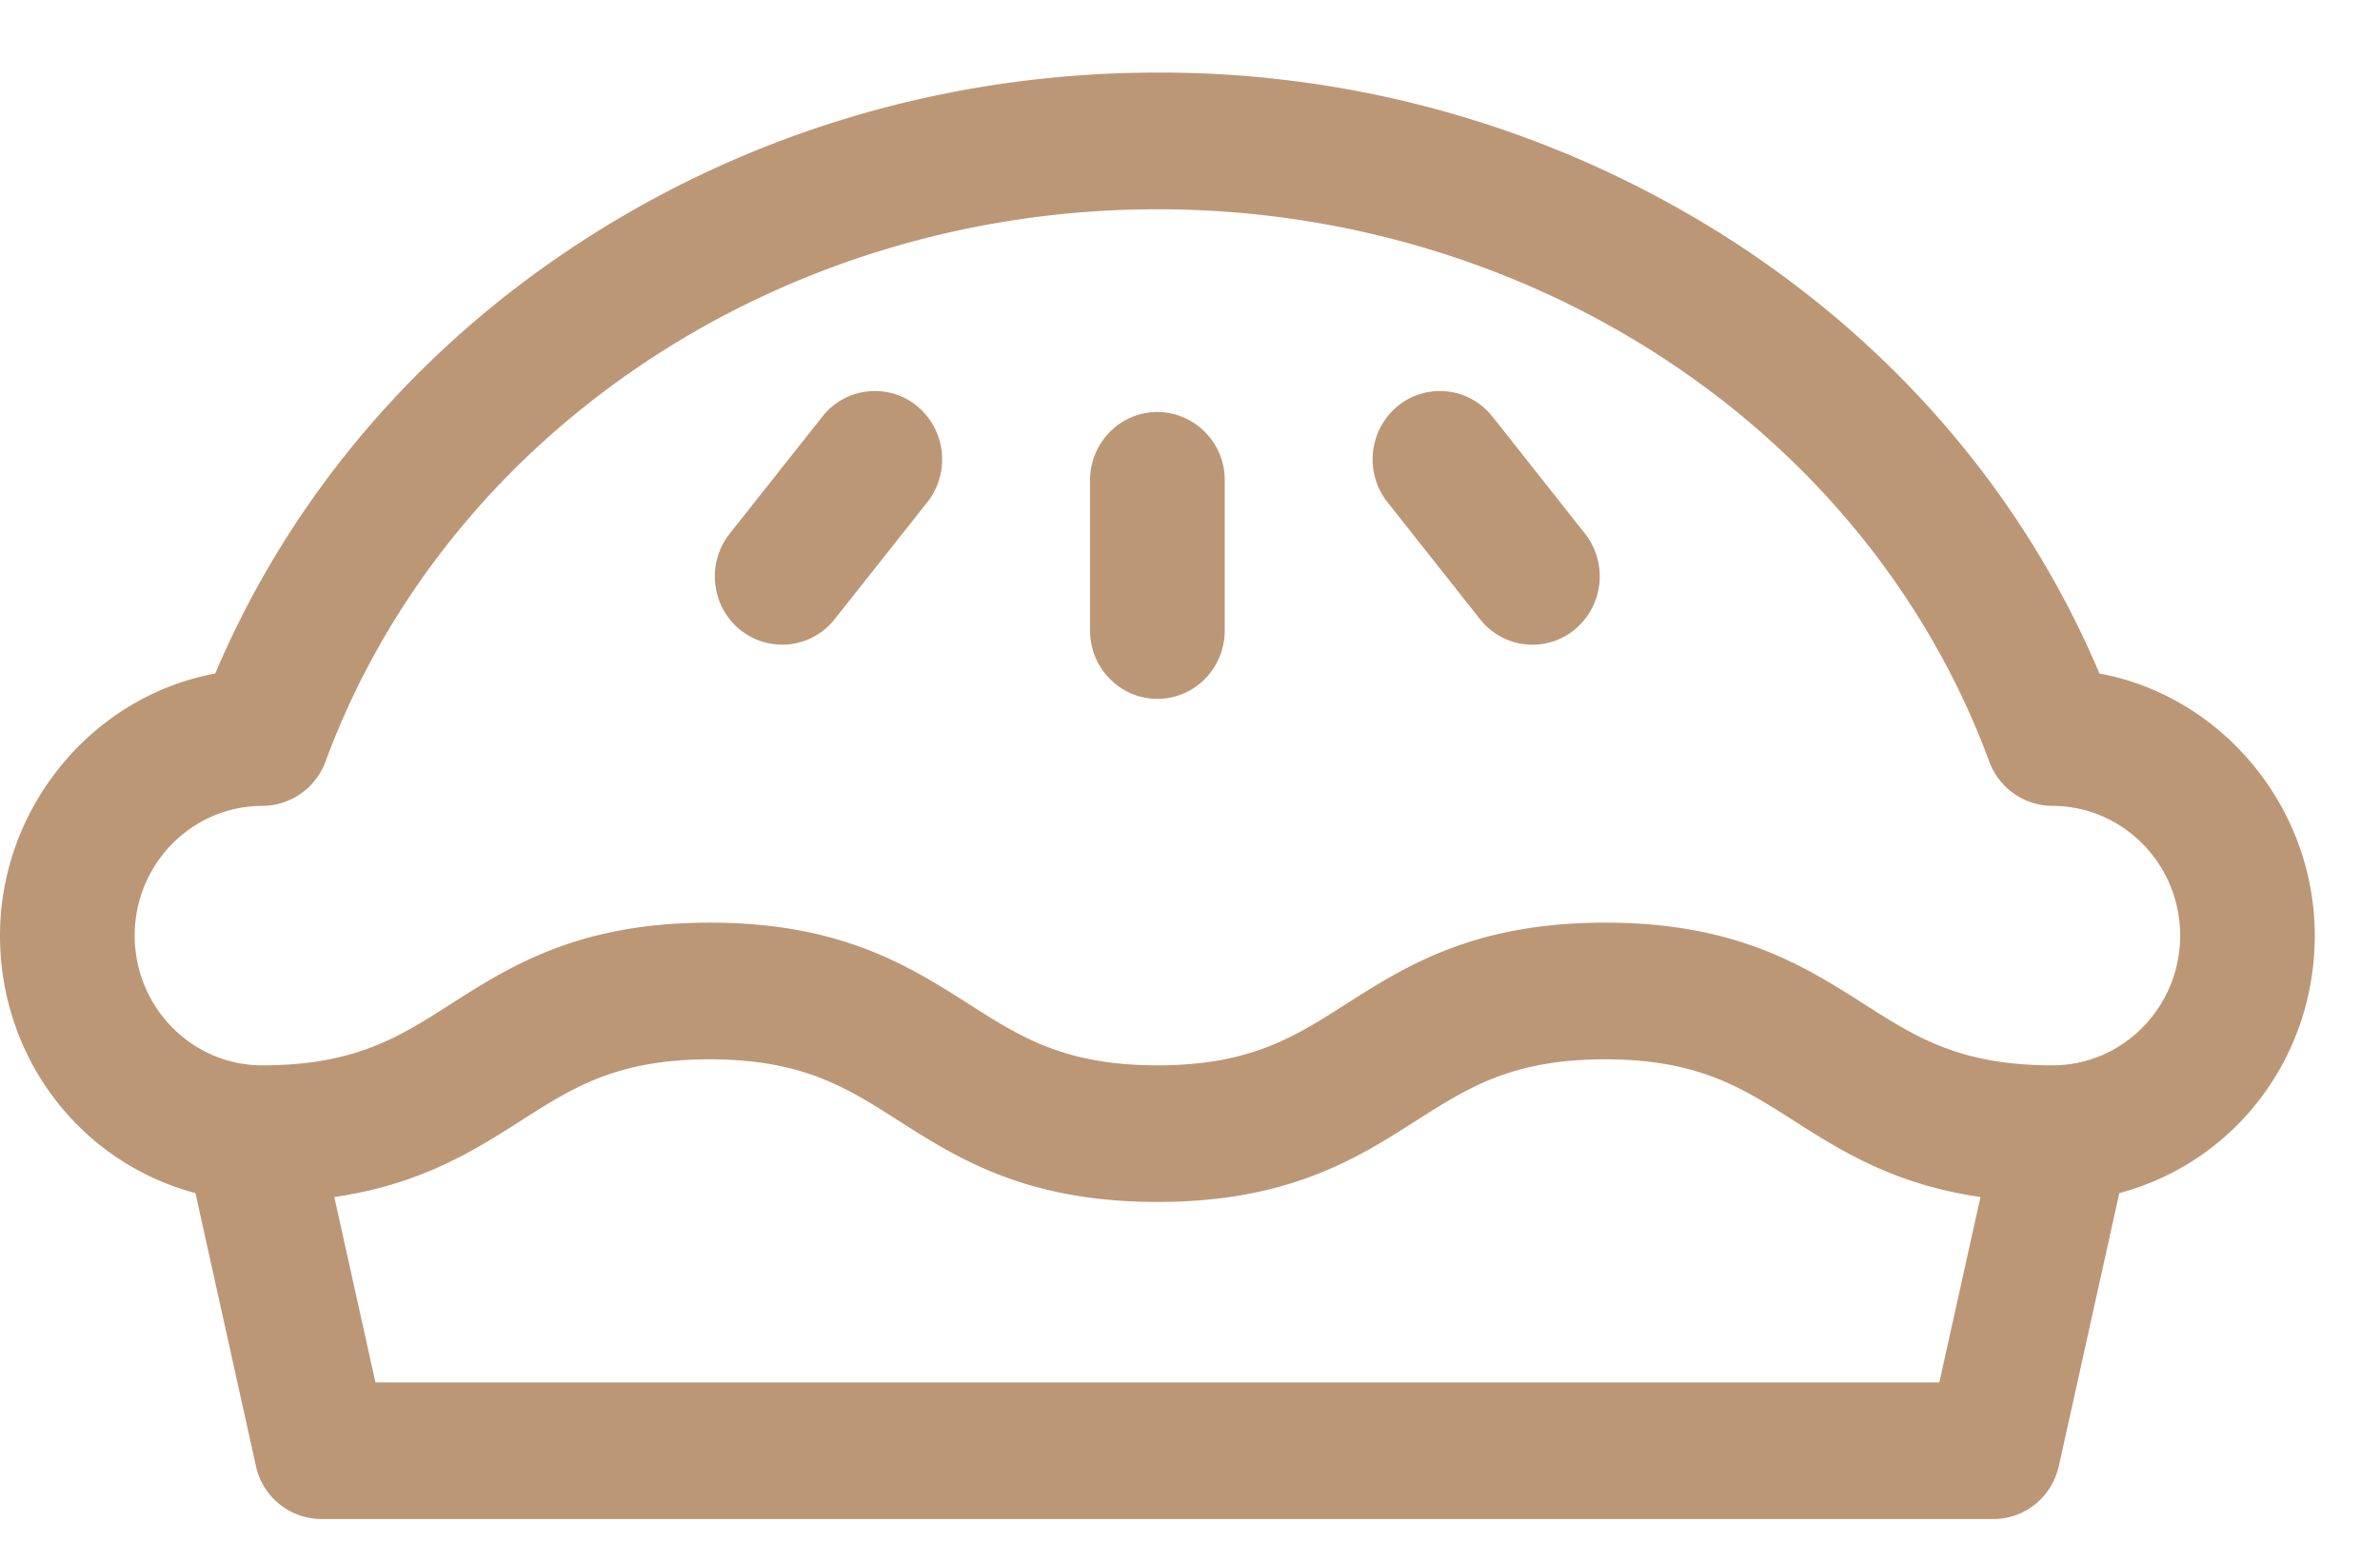 <svg xmlns="http://www.w3.org/2000/svg" width="32" height="21" viewBox="0 0 32 21">
    <g fill="#BC9776" fill-rule="evenodd">
        <path d="M18.09 13.507c-.69.44-1.284.819-2.528.819s-1.84-.38-2.529-.82c-.809-.515-1.725-1.099-3.49-1.099-1.767 0-2.683.585-3.49 1.1-.689.44-1.283.819-2.527.819-.946 0-1.715-.783-1.715-1.745 0-.962.77-1.744 1.718-1.744a.91.91 0 0 0 .848-.597c1.64-4.442 6.135-7.426 11.185-7.426 5.05 0 9.544 2.984 11.184 7.426a.91.91 0 0 0 .848.597c.948 0 1.719.782 1.719 1.744s-.77 1.745-1.716 1.745c-1.244 0-1.838-.38-2.526-.819-.808-.515-1.724-1.1-3.49-1.1-1.765 0-2.682.584-3.491 1.1M7.016 15.063c.688-.44 1.283-.818 2.526-.818 1.244 0 1.84.379 2.528.818.81.516 1.726 1.1 3.492 1.1 1.765 0 2.682-.584 3.49-1.1.69-.439 1.285-.818 2.529-.818s1.838.379 2.526.818c.638.407 1.356.865 2.521 1.034l-.553 2.493H5.048l-.553-2.493c1.165-.169 1.883-.627 2.521-1.034m21.212-6.006c-1.004-2.374-2.72-4.392-4.97-5.839A14.183 14.183 0 0 0 15.563.976c-2.758 0-5.42.775-7.698 2.242C5.616 4.665 3.9 6.683 2.894 9.057 1.239 9.364 0 10.862 0 12.581c0 1.64 1.075 3.05 2.628 3.463l.812 3.666a.904.904 0 0 0 .883.717H26.8c.426 0 .789-.295.883-.717l.812-3.666c1.553-.414 2.628-1.823 2.628-3.463 0-1.719-1.238-3.217-2.895-3.524"/>
        <path d="M15.562 5.54c-.5 0-.906.412-.906.919v2.02c0 .507.406.919.906.919.499 0 .905-.412.905-.92v-2.02a.913.913 0 0 0-.905-.918M20.065 5.601a.897.897 0 0 0-1.273-.14.93.93 0 0 0-.138 1.291L19.9 8.327a.896.896 0 0 0 1.272.14.93.93 0 0 0 .139-1.291L20.065 5.6zM12.33 5.46a.897.897 0 0 0-1.272.141L9.811 7.176a.923.923 0 0 0-.194.675.916.916 0 0 0 .333.617.899.899 0 0 0 1.272-.141l1.247-1.575a.93.93 0 0 0-.138-1.291"/>
    </g>
</svg>
